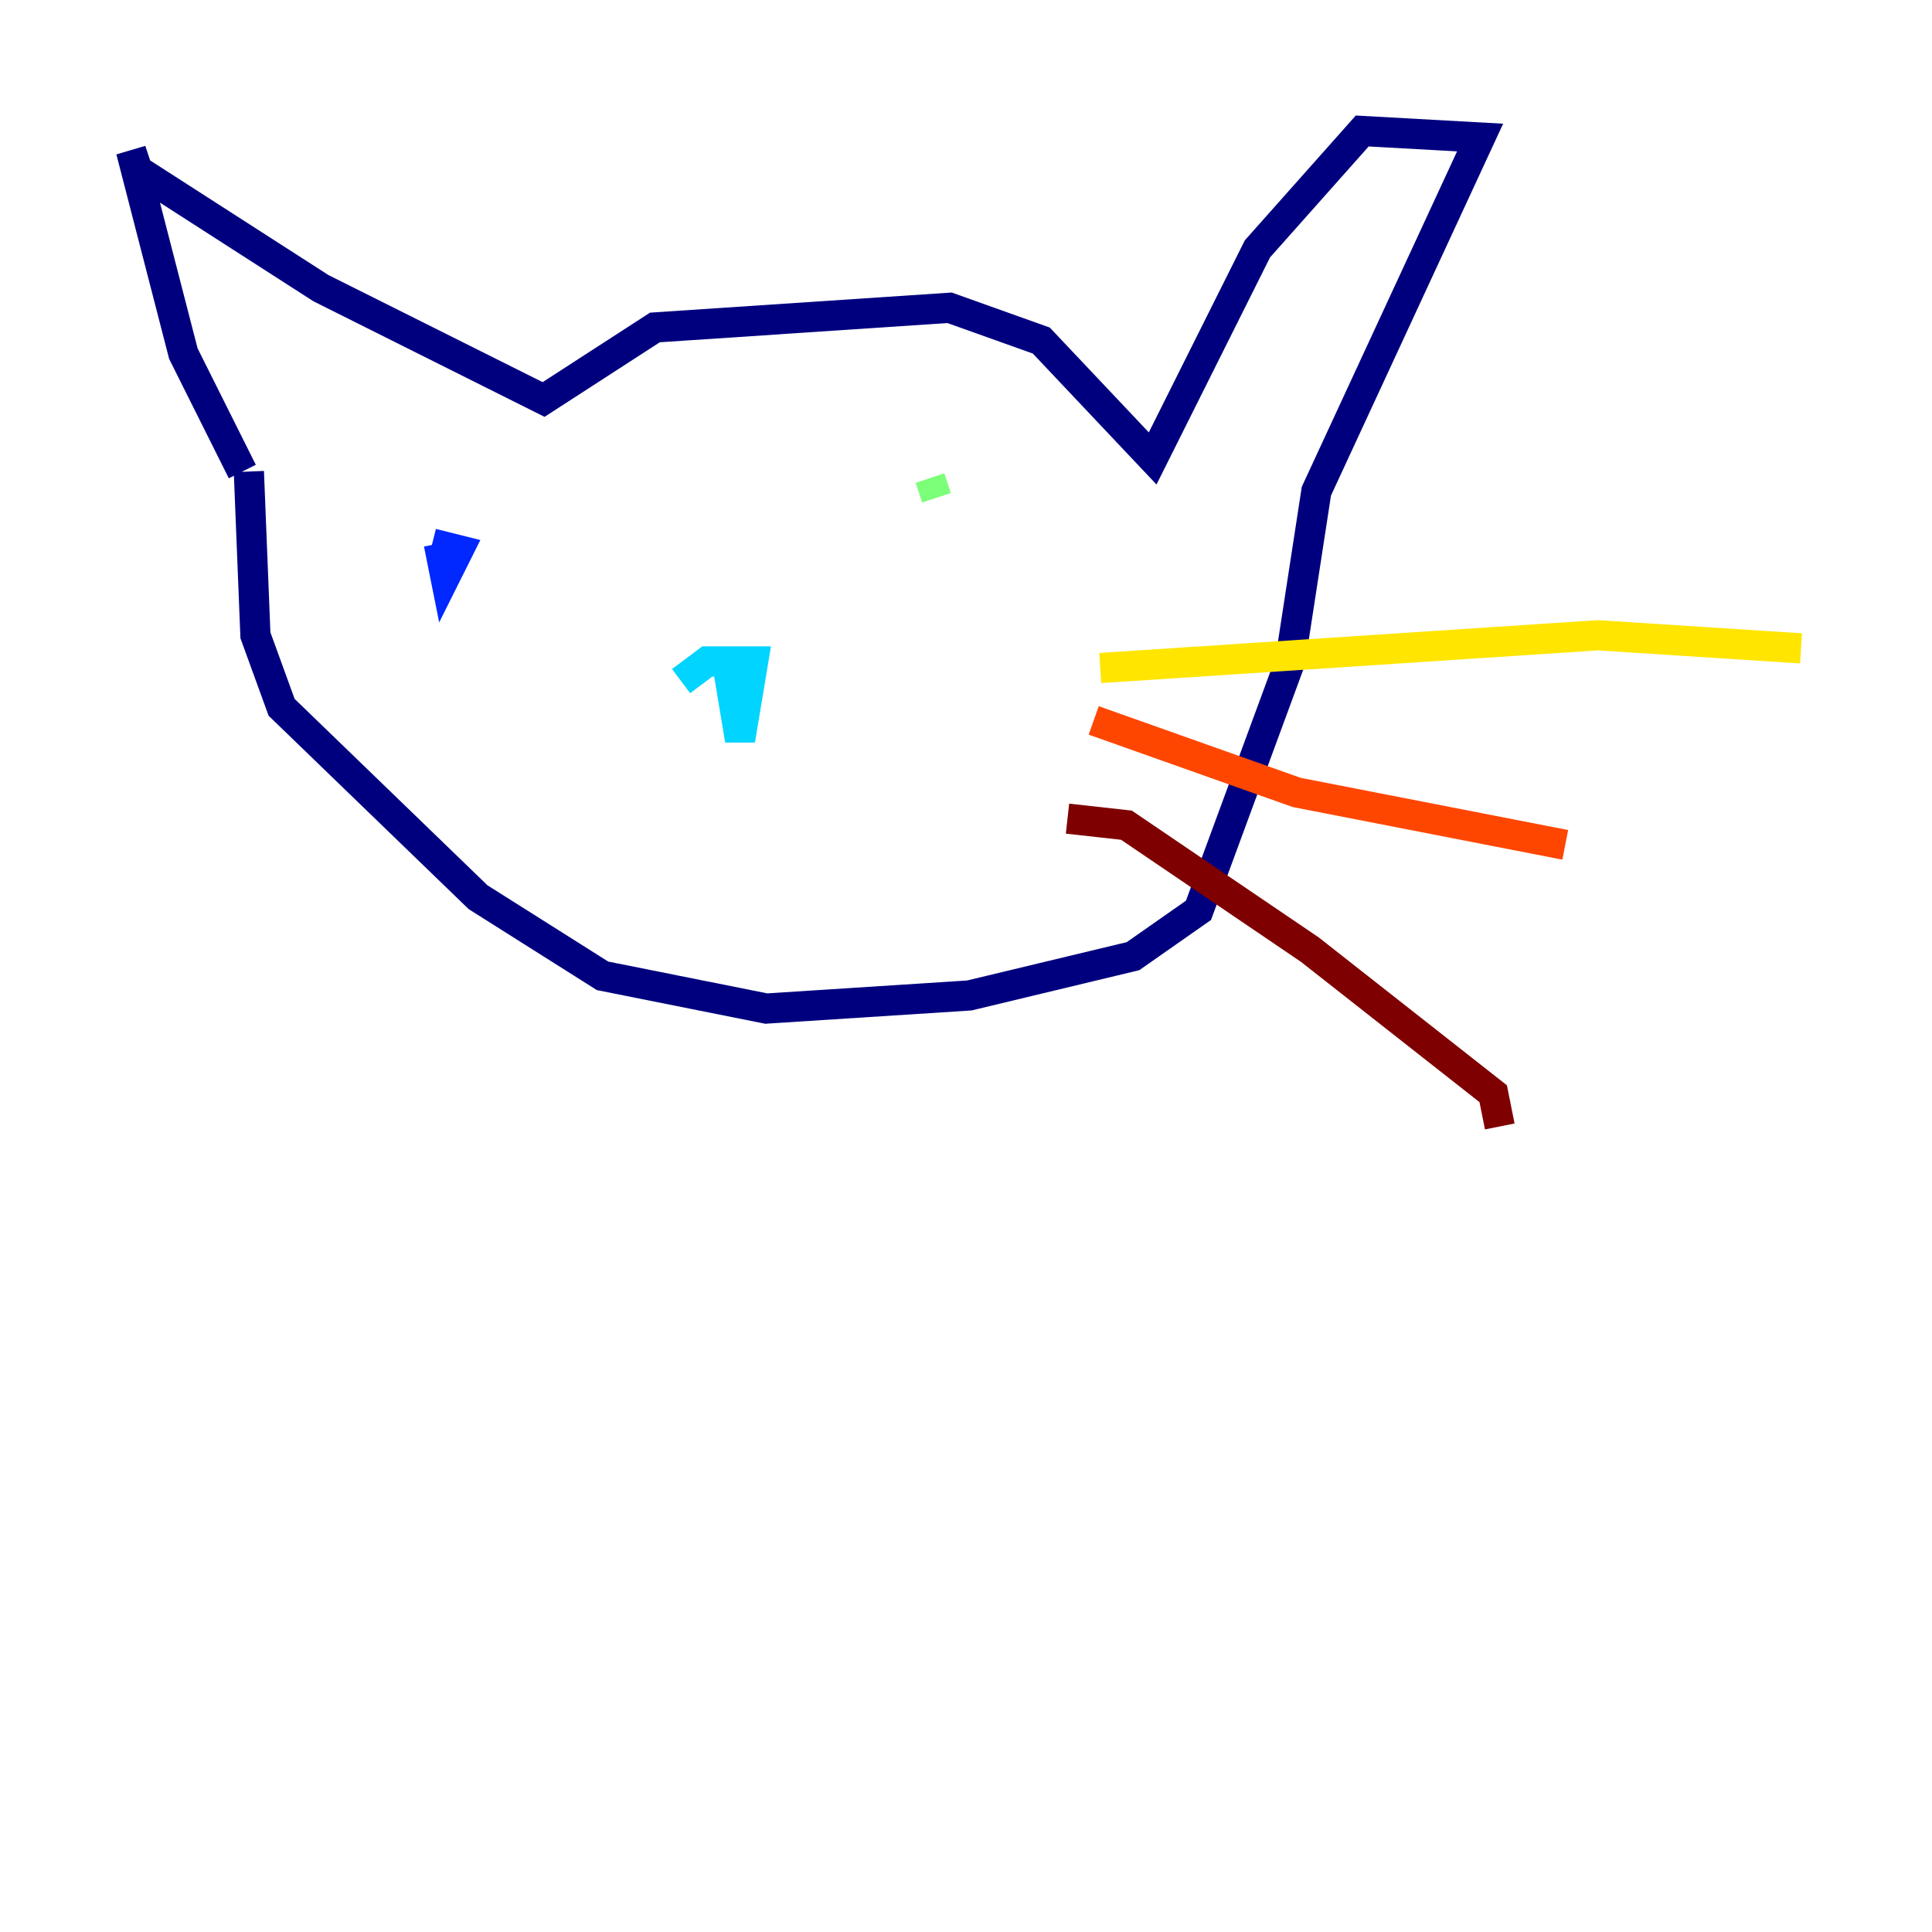 <?xml version="1.0" encoding="utf-8" ?>
<svg baseProfile="tiny" height="128" version="1.2" viewBox="0,0,128,128" width="128" xmlns="http://www.w3.org/2000/svg" xmlns:ev="http://www.w3.org/2001/xml-events" xmlns:xlink="http://www.w3.org/1999/xlink"><defs /><polyline fill="none" points="16.054,31.241 12.149,23.43 8.678,9.98 9.112,11.281 21.261,19.091 36.014,26.468 43.39,21.695 62.915,20.393 68.99,22.563 76.366,30.373 83.308,16.488 90.251,8.678 98.061,9.112 87.214,32.542 85.478,43.824 79.403,60.312 75.064,63.349 64.217,65.953 50.766,66.82 39.919,64.651 31.675,59.444 18.658,46.861 16.922,42.088 16.488,31.241" stroke="#00007f" stroke-width="2" /><polyline fill="none" points="28.637,36.014 30.373,36.447 29.505,38.183 29.071,36.014" stroke="#0028ff" stroke-width="2" /><polyline fill="none" points="45.125,45.125 46.861,43.824 49.898,43.824 49.031,49.031 48.163,43.824" stroke="#00d4ff" stroke-width="2" /><polyline fill="none" points="62.047,32.976 61.614,31.675" stroke="#7cff79" stroke-width="2" /><polyline fill="none" points="72.895,44.258 105.871,42.088 119.322,42.956" stroke="#ffe500" stroke-width="2" /><polyline fill="none" points="72.461,47.729 85.912,52.502 103.702,55.973" stroke="#ff4600" stroke-width="2" /><polyline fill="none" points="70.725,54.237 74.63,54.671 86.78,62.915 98.929,72.461 99.363,74.63" stroke="#7f0000" stroke-width="2" /></svg>